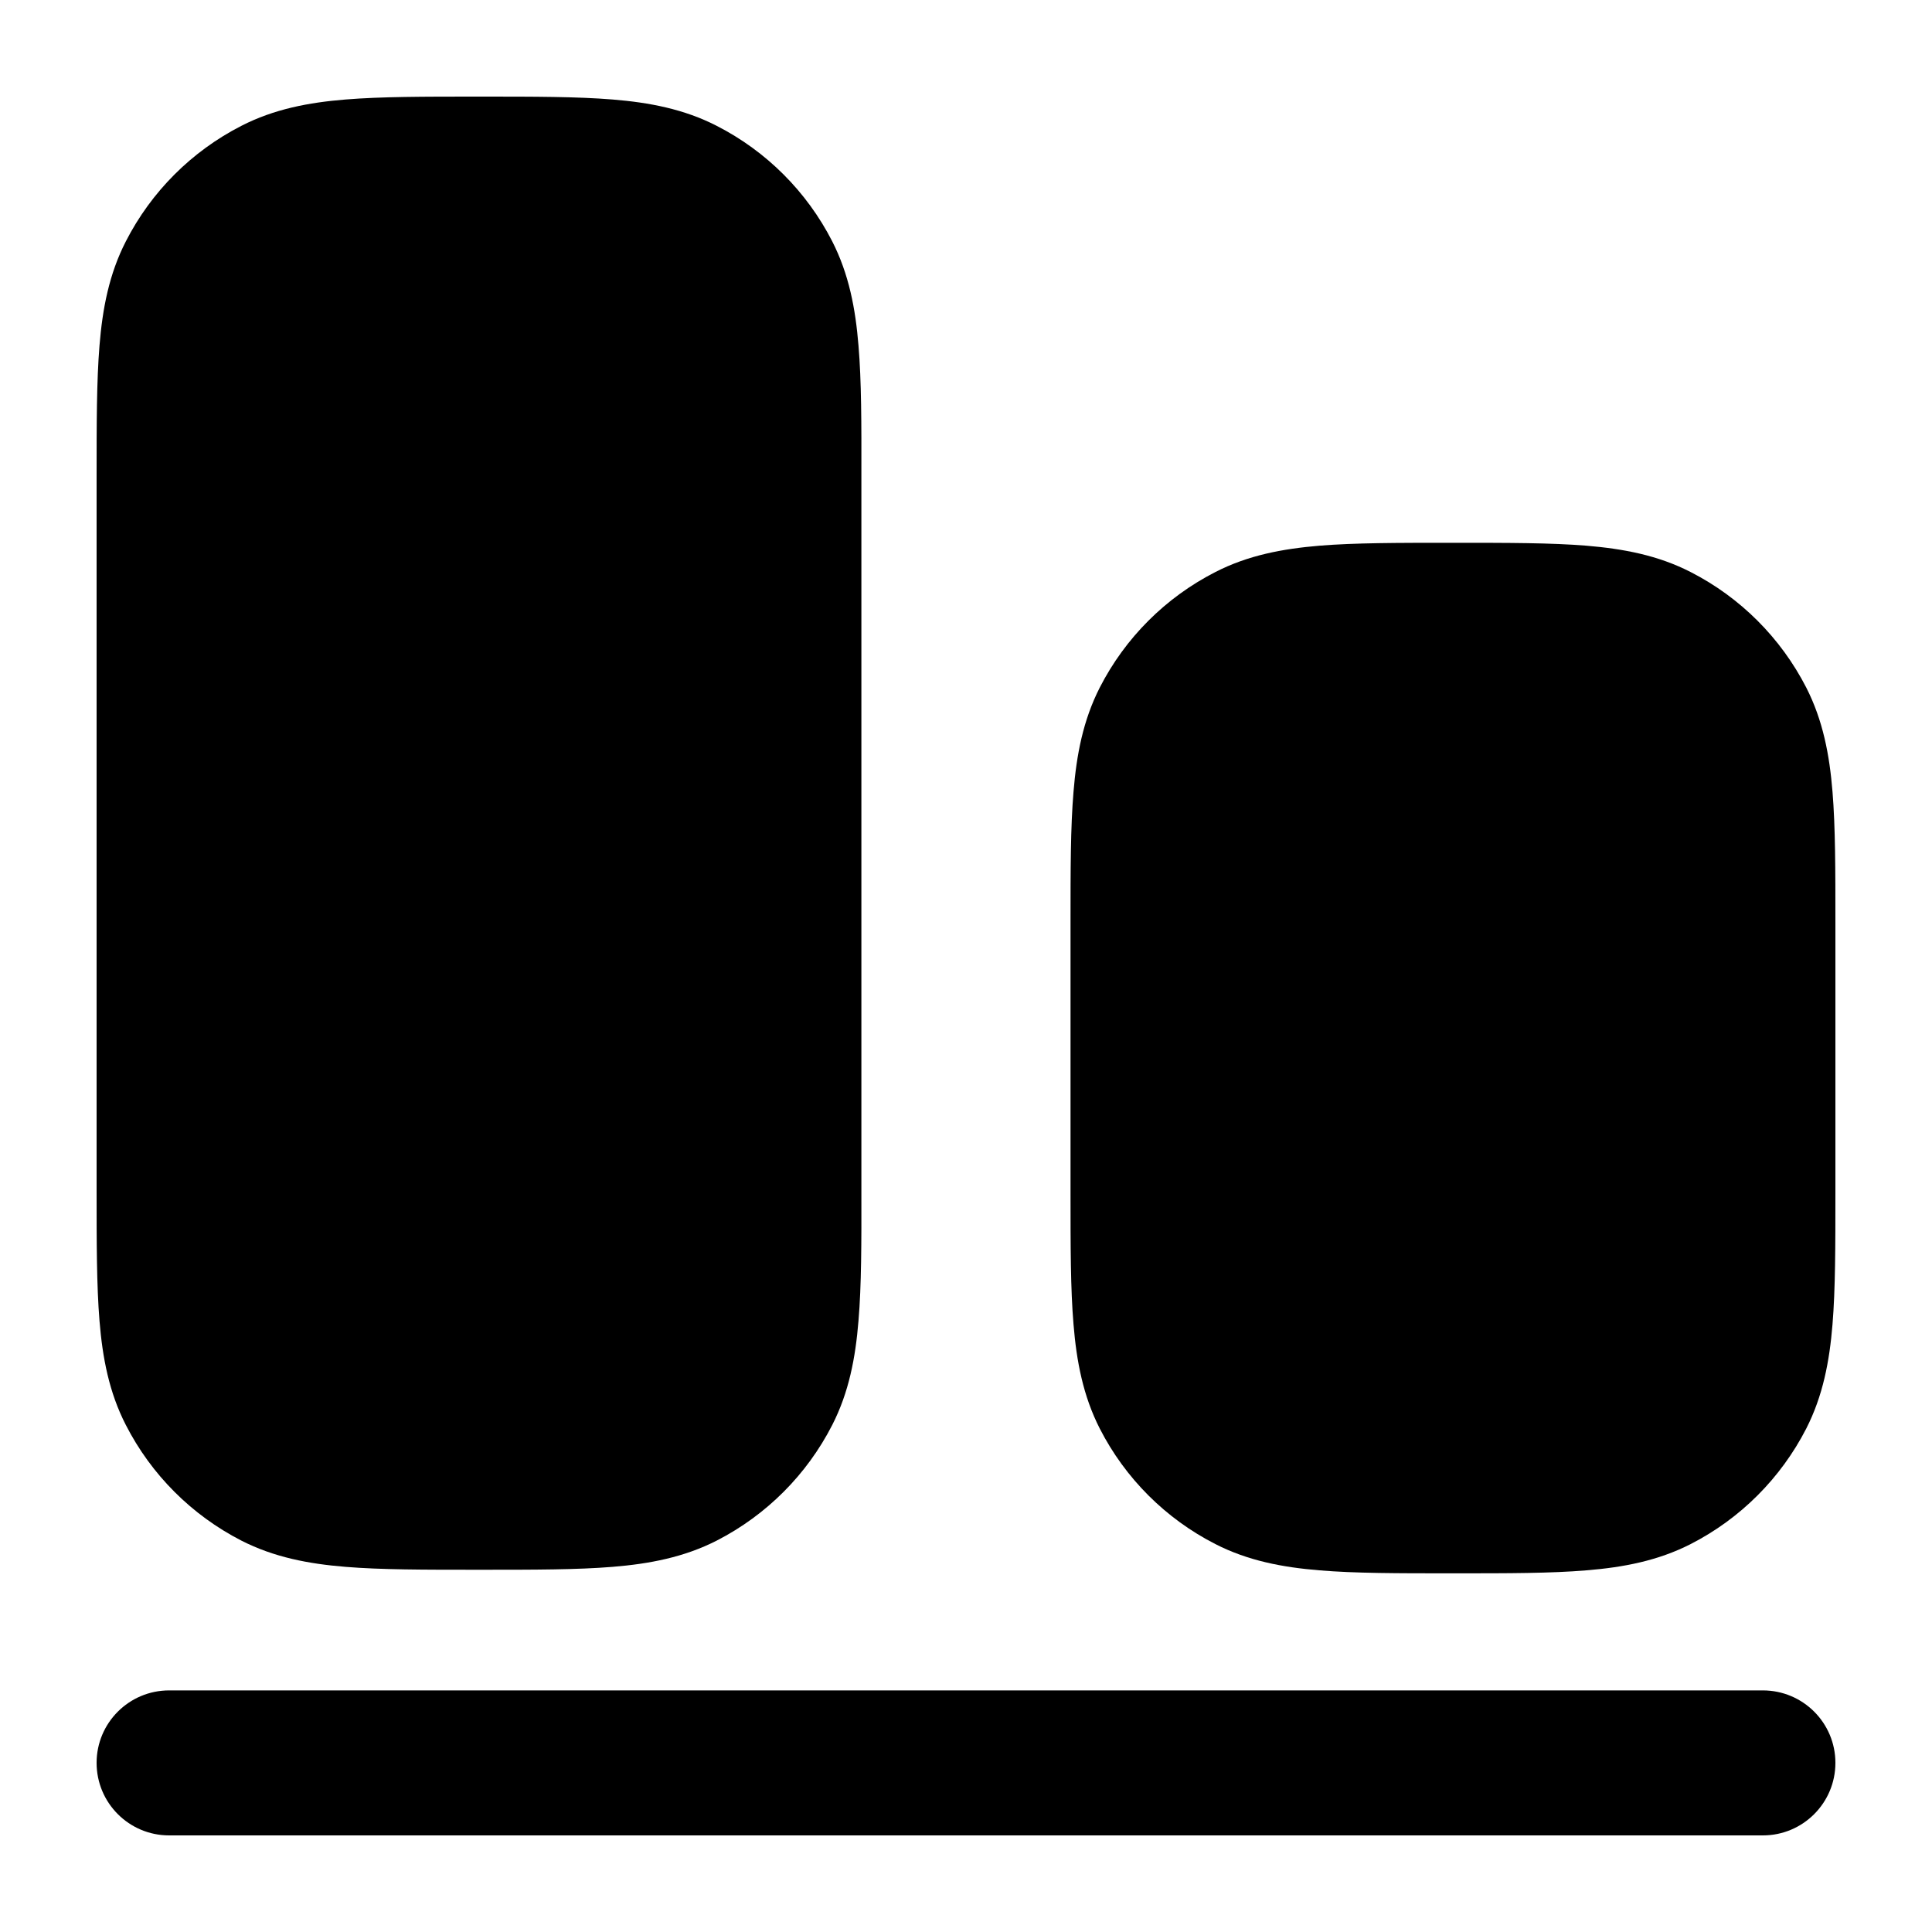 <svg
  xmlns="http://www.w3.org/2000/svg"
  width="20"
  height="20"
  viewBox="0 0 20 20"
  fill="none"
>
  <path
    d="M4.989 1H4.928C4.391 1 3.943 1 3.577 1.03C3.195 1.061 2.837 1.129 2.498 1.303C1.984 1.566 1.566 1.984 1.303 2.498C1.129 2.837 1.061 3.195 1.03 3.577C1 3.943 1 4.391 1 4.928V12.322C1 12.859 1 13.307 1.03 13.673C1.061 14.055 1.129 14.414 1.303 14.752C1.566 15.266 1.984 15.684 2.498 15.948C2.837 16.121 3.195 16.189 3.577 16.22C3.943 16.25 4.391 16.25 4.928 16.25H4.989C5.526 16.25 5.974 16.25 6.341 16.22C6.722 16.189 7.081 16.121 7.42 15.948C7.934 15.684 8.352 15.266 8.615 14.752C8.788 14.414 8.856 14.055 8.887 13.673C8.918 13.307 8.918 12.859 8.917 12.322V4.928C8.918 4.391 8.918 3.943 8.887 3.577C8.856 3.195 8.788 2.837 8.615 2.498C8.352 1.984 7.934 1.566 7.42 1.303C7.081 1.129 6.722 1.061 6.341 1.03C5.974 1 5.526 1 4.989 1Z"
    fill="currentColor"
  />
  <path
    d="M15.072 5.619H15.011C14.474 5.619 14.025 5.619 13.659 5.649C13.278 5.681 12.919 5.748 12.581 5.922C12.066 6.185 11.648 6.603 11.385 7.117C11.212 7.456 11.144 7.814 11.113 8.196C11.082 8.562 11.082 9.01 11.082 9.547V12.358C11.082 12.895 11.082 13.344 11.113 13.71C11.144 14.091 11.212 14.45 11.385 14.789C11.648 15.303 12.066 15.721 12.581 15.984C12.919 16.157 13.278 16.225 13.659 16.256C14.025 16.287 14.474 16.287 15.011 16.287H15.072C15.609 16.287 16.057 16.287 16.423 16.256C16.805 16.225 17.163 16.157 17.502 15.984C18.016 15.721 18.434 15.303 18.698 14.789C18.871 14.45 18.939 14.091 18.97 13.71C19 13.344 19 12.895 19 12.358V9.547C19 9.01 19 8.562 18.97 8.196C18.939 7.814 18.871 7.456 18.698 7.117C18.434 6.603 18.016 6.185 17.502 5.922C17.163 5.748 16.805 5.681 16.423 5.649C16.057 5.619 15.609 5.619 15.072 5.619Z"
    fill="currentColor"
  />
  <path
    fill-rule="evenodd"
    clip-rule="evenodd"
    d="M1 18.249C1 17.835 1.336 17.499 1.751 17.499H18.249C18.664 17.499 19 17.835 19 18.249C19 18.664 18.664 19 18.249 19H1.751C1.336 19 1 18.664 1 18.249Z"
    fill="currentColor"
  />
</svg>
